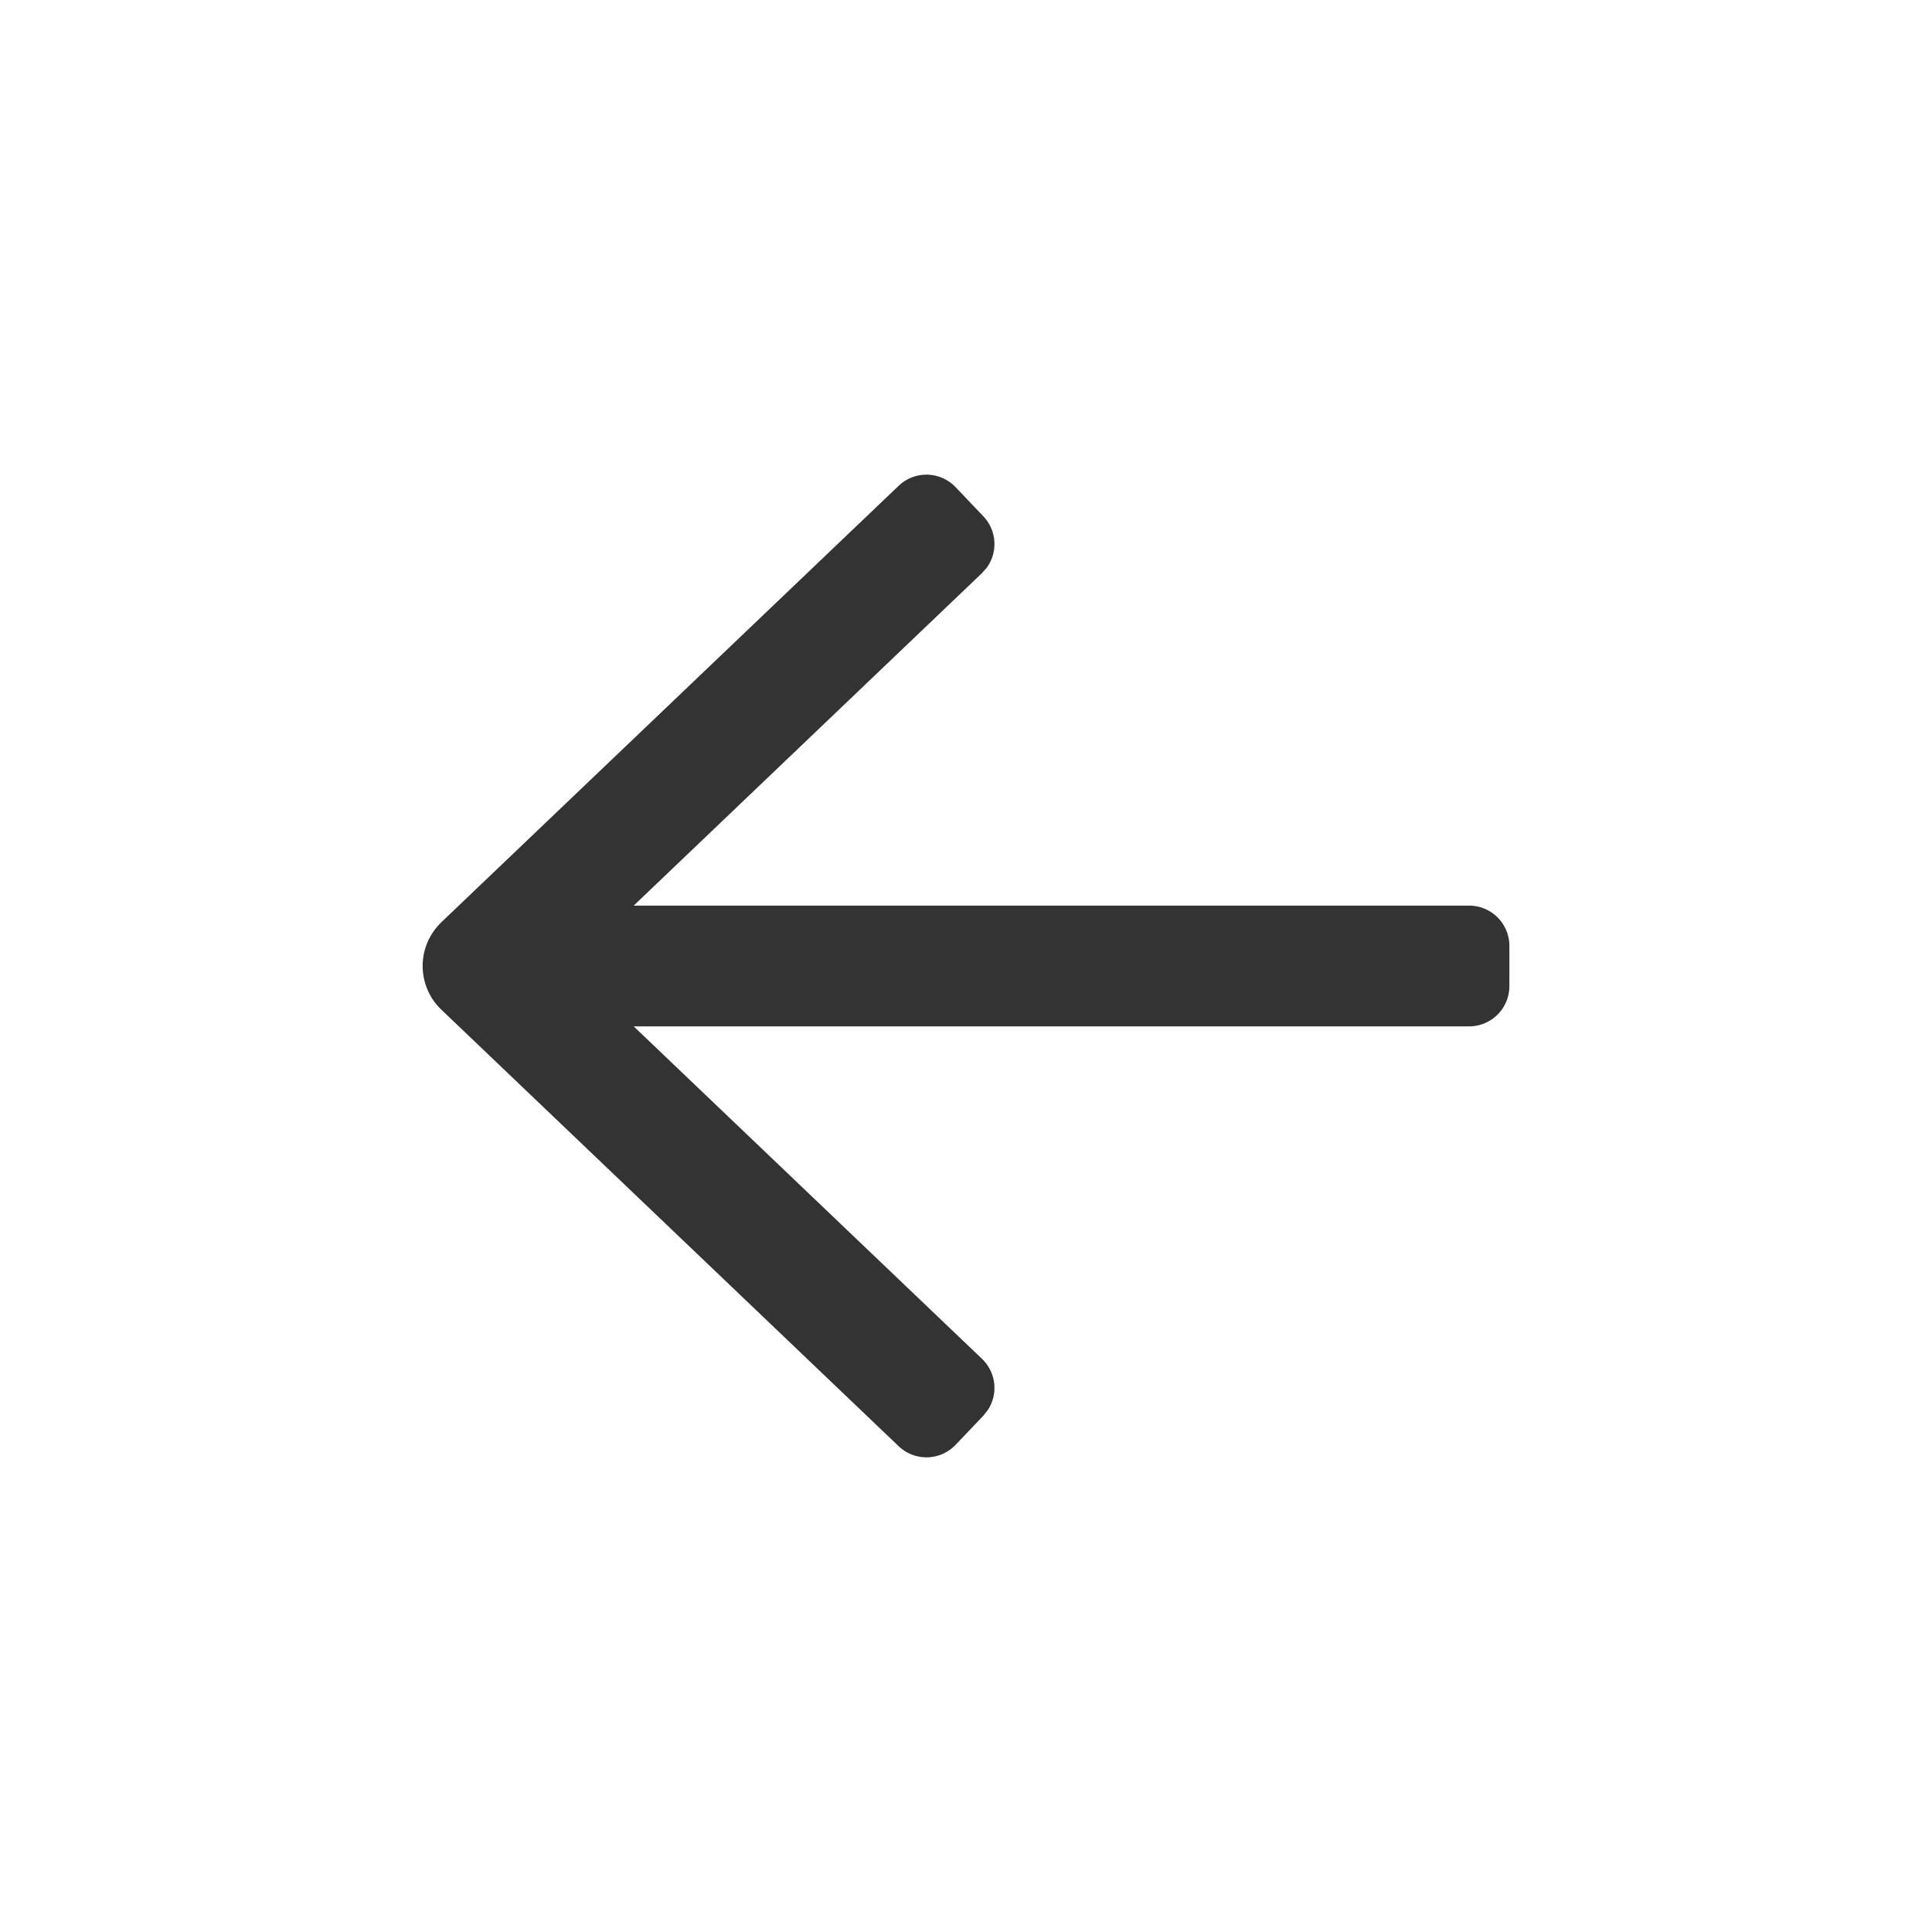 <?xml version="1.0" standalone="no"?><!DOCTYPE svg PUBLIC "-//W3C//DTD SVG 1.1//EN" "http://www.w3.org/Graphics/SVG/1.1/DTD/svg11.dtd"><svg t="1696441823238" class="icon" viewBox="0 0 1024 1024" version="1.1" xmlns="http://www.w3.org/2000/svg" p-id="4266" xmlns:xlink="http://www.w3.org/1999/xlink" width="200" height="200"><path d="M233.899 488.832l242.389-231.339a21.333 21.333 0 0 1 30.165 0.683l14.72 15.445a21.333 21.333 0 0 1 1.835 27.264l-2.56 2.901-184.576 176.213H778.667a21.333 21.333 0 0 1 21.333 21.333v21.333a21.333 21.333 0 0 1-21.333 21.333H335.872l184.619 176.213a21.333 21.333 0 0 1 3.072 27.136l-2.389 3.029-14.72 15.445a21.333 21.333 0 0 1-30.165 0.683l-242.347-231.339a32 32 0 0 1 0-46.336z" fill="#333333" p-id="4267"></path></svg>
